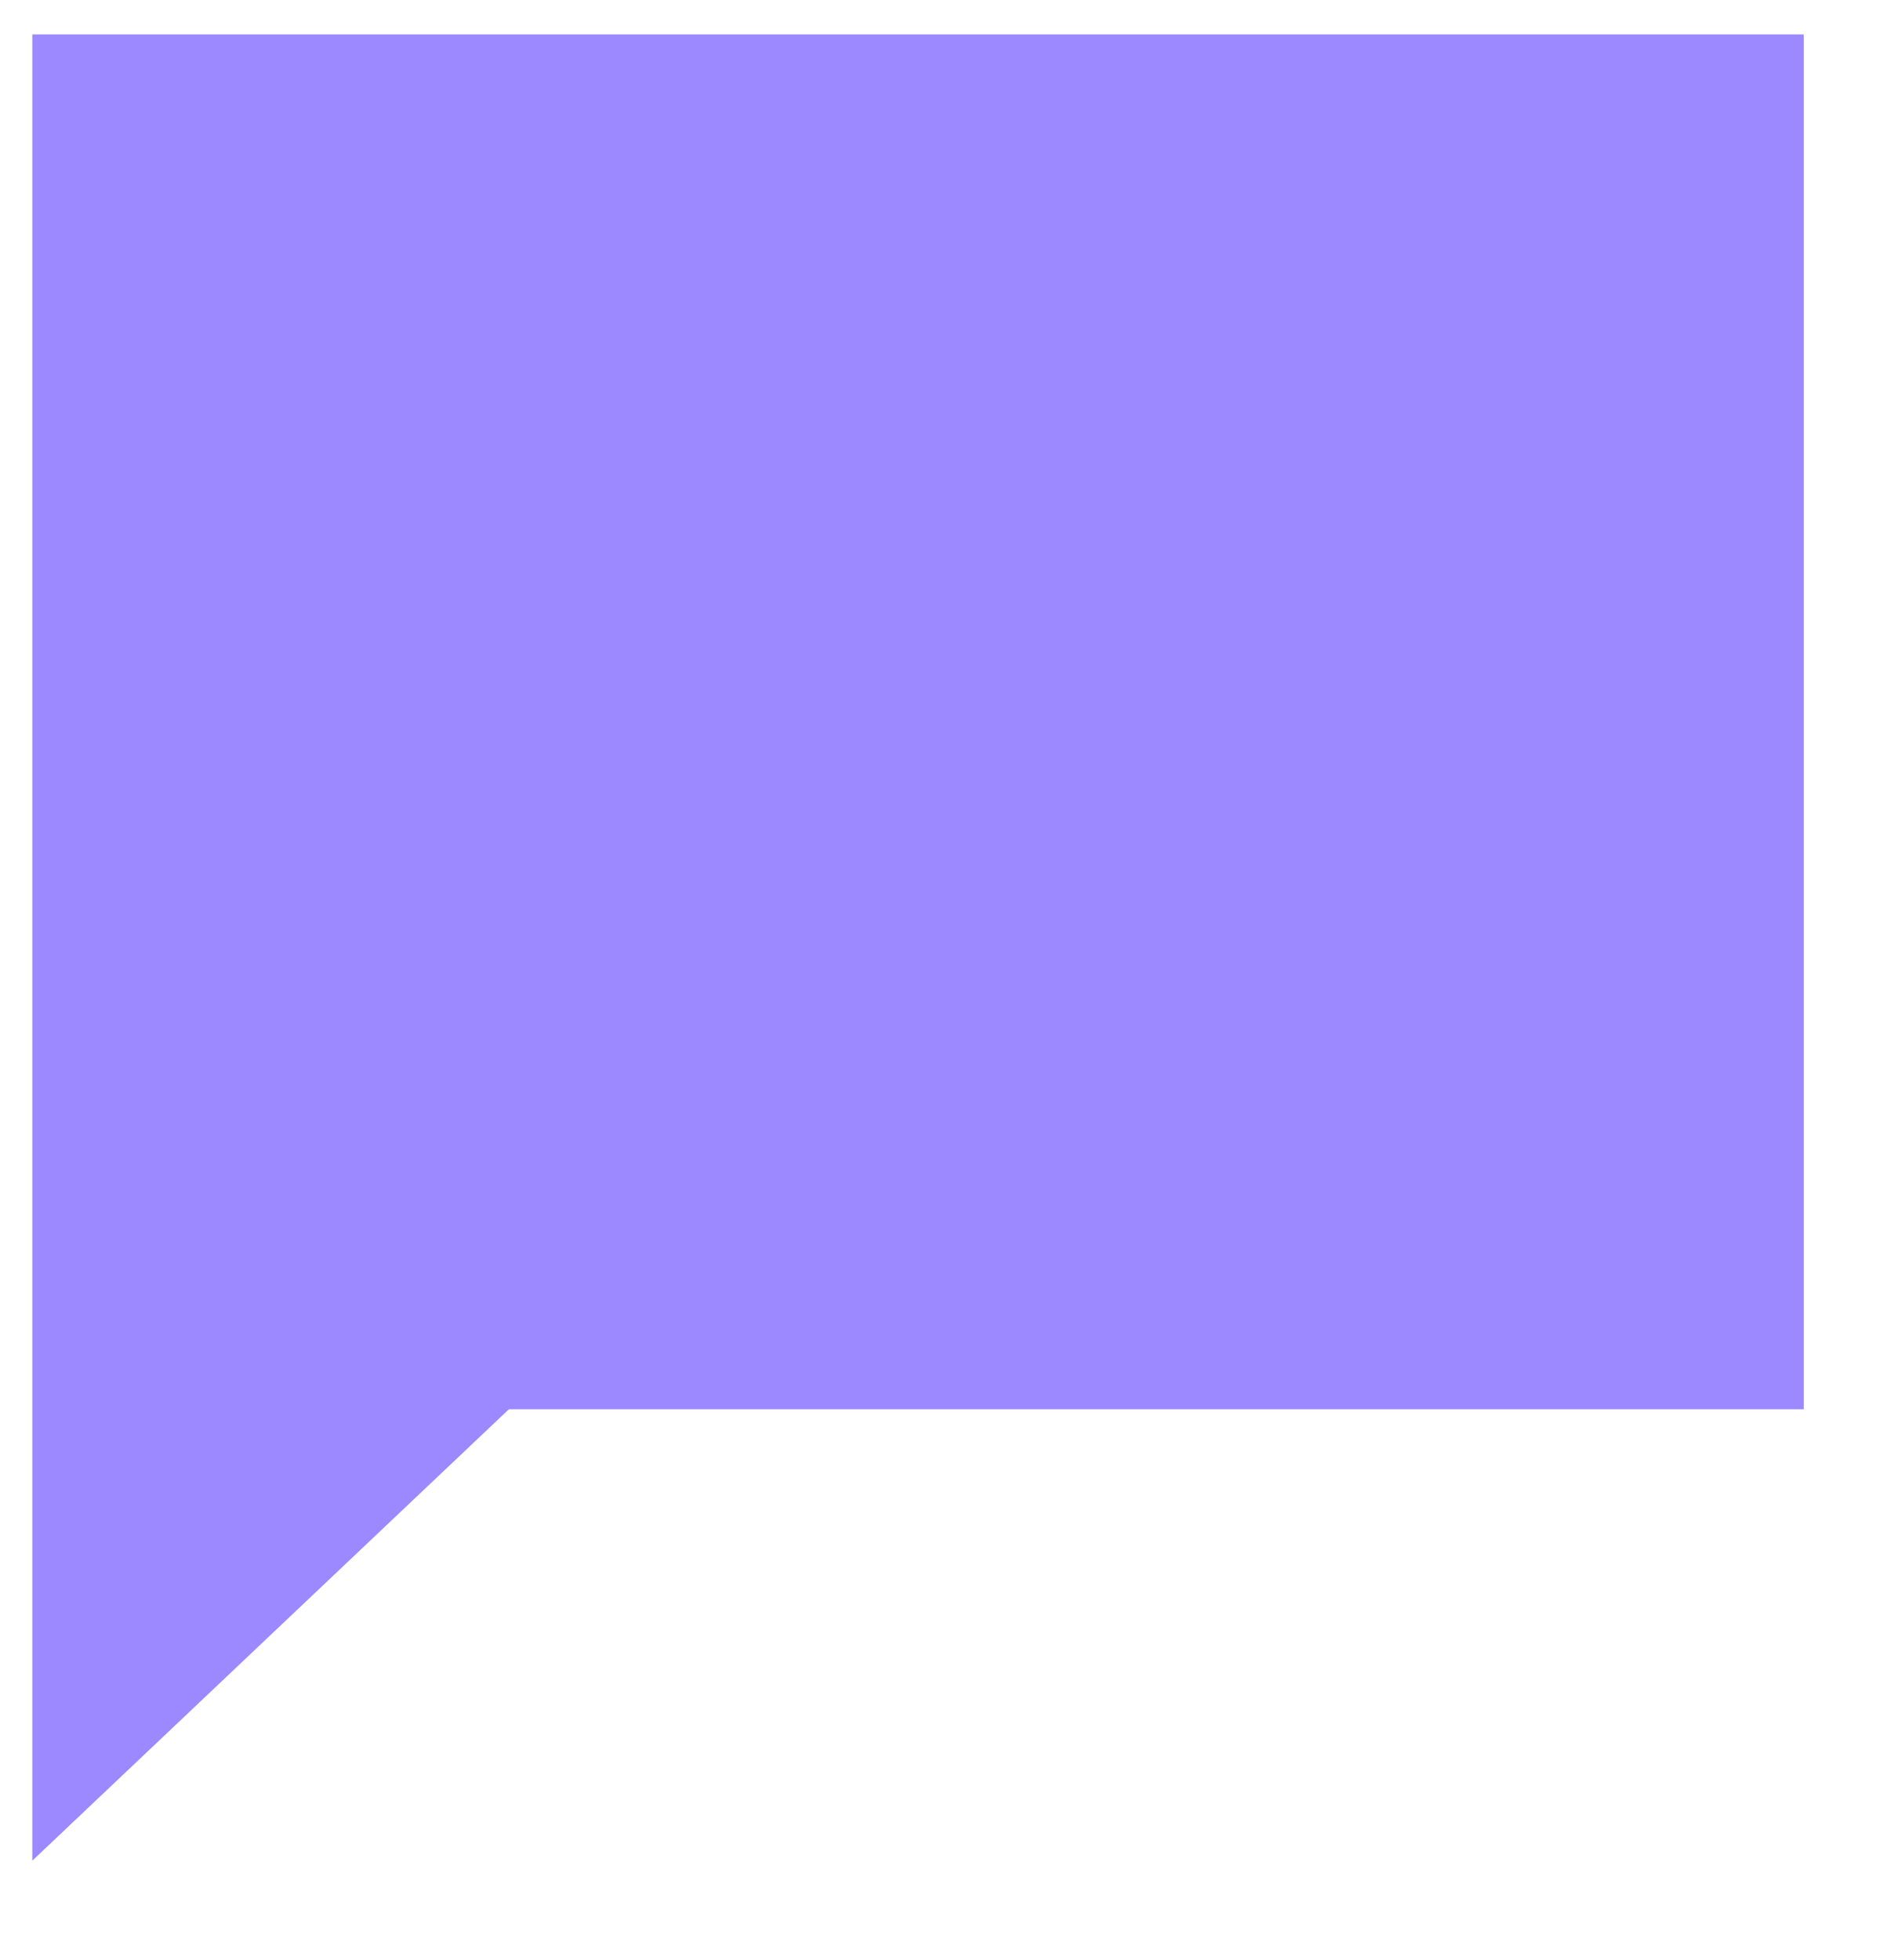 <?xml version="1.0" encoding="UTF-8" standalone="no"?>
<!DOCTYPE svg PUBLIC "-//W3C//DTD SVG 1.1//EN" "http://www.w3.org/Graphics/SVG/1.1/DTD/svg11.dtd">
<svg version="1.1" xmlns="http://www.w3.org/2000/svg" xmlns:xlink="http://www.w3.org/1999/xlink" preserveAspectRatio="xMidYMid meet" viewBox="174.772 128.591 58.712 60.386" width="54.71" height="56.39"><defs><path d="M175.77 185.98L175.77 129.59L230.48 129.59L230.48 172.04L190.49 172.04L190.49 172.04L175.77 185.98Z" id="a1RyH5hBZr"></path></defs><g><g><use xlink:href="#a1RyH5hBZr" opacity="1" fill="#9c88ff" fill-opacity="1"></use></g></g></svg>